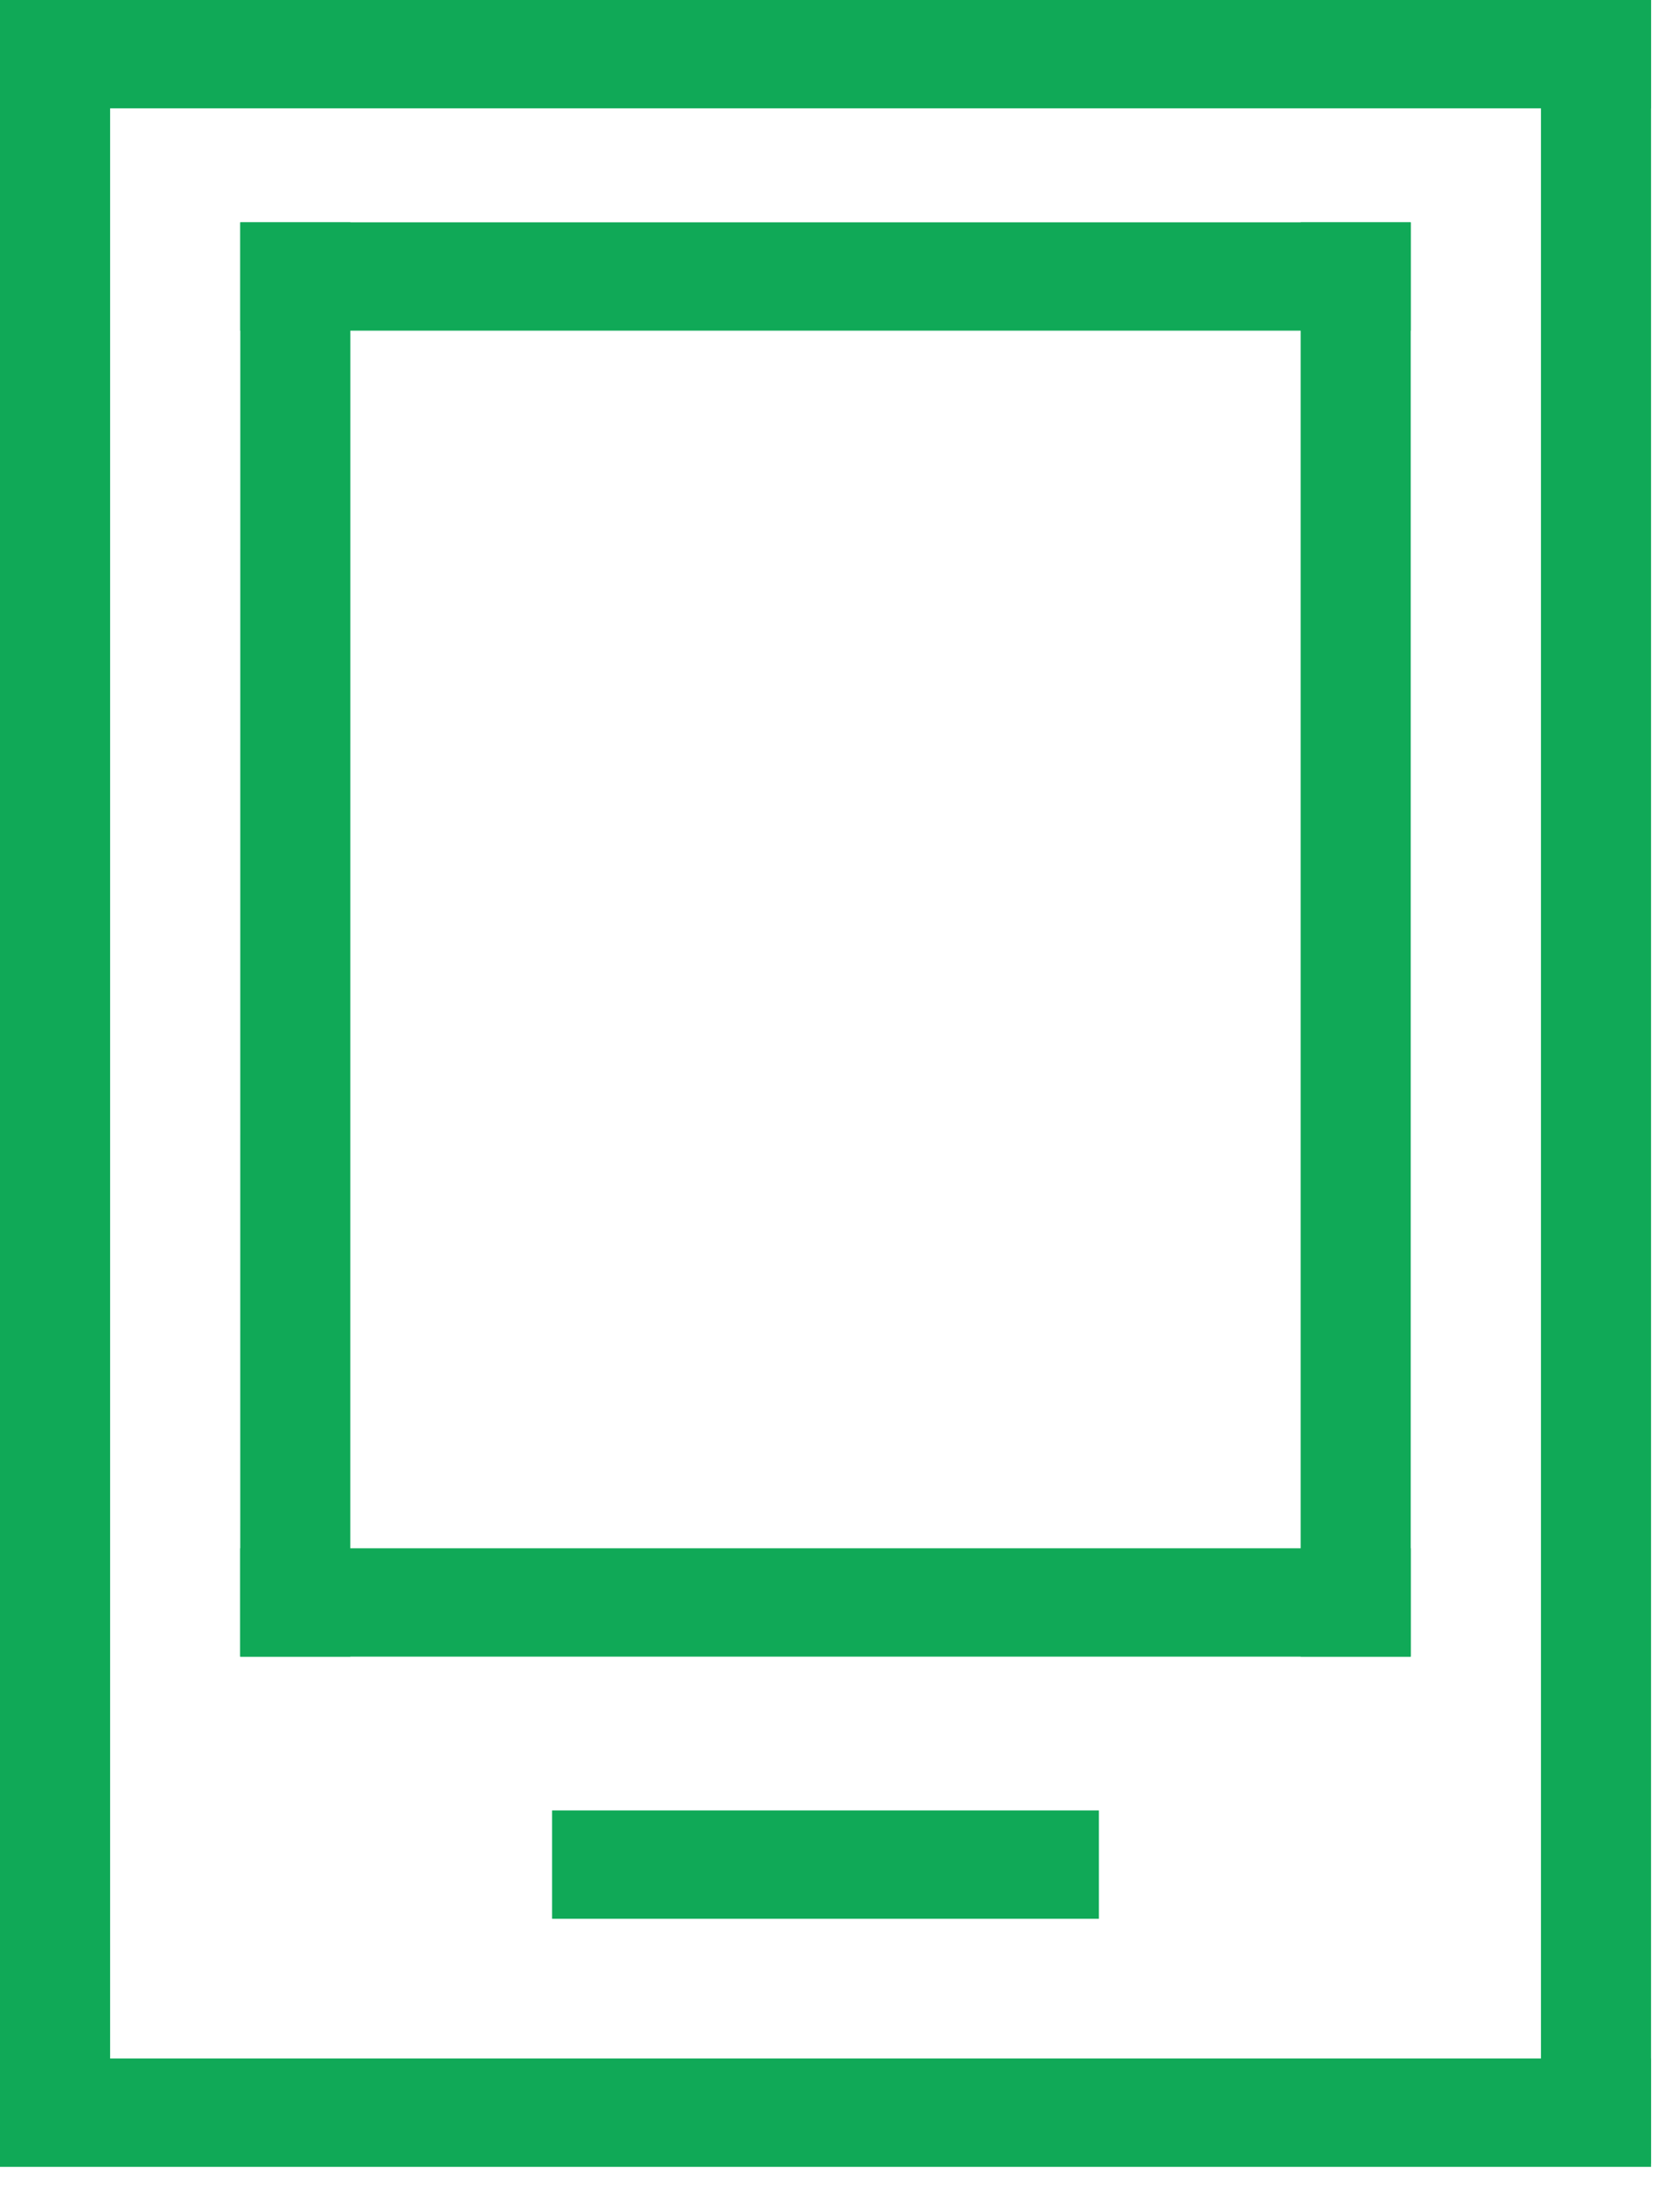 <?xml version="1.0" encoding="UTF-8"?>
<svg width="29px" height="38px" viewBox="0 0 29 38" version="1.1" xmlns="http://www.w3.org/2000/svg" xmlns:xlink="http://www.w3.org/1999/xlink">
    <!-- Generator: Sketch 49 (51002) - http://www.bohemiancoding.com/sketch -->
    <title>Slice 1</title>
    <desc>Created with Sketch.</desc>
    <defs></defs>
    <g id="Page-1" stroke="none" stroke-width="1" fill="none" fill-rule="evenodd">
        <g id="icon" fill="#10A957">
            <polygon id="Fill-1" points="0 1.869 28.5 1.869 28.5 0 0 0"></polygon>
            <polygon id="Fill-2" points="0 37.378 28.5 37.378 28.5 35.509 0 35.509"></polygon>
            <polygon id="Fill-3" points="0 37.325 1.901 37.325 1.901 0 0 0"></polygon>
            <polygon id="Fill-4" points="26.6 37.324 28.5 37.324 28.5 0 26.6 0"></polygon>
            <polygon id="Fill-5" points="4.148 5.704 24.352 5.704 24.352 3.835 4.148 3.835"></polygon>
            <polygon id="Fill-6" points="4.147 28.577 4.148 3.835 6.048 3.835 6.047 28.577"></polygon>
            <polygon id="Fill-7" points="22.452 28.577 24.352 28.577 24.352 3.835 22.452 3.835"></polygon>
            <polygon id="Fill-8" points="4.147 28.577 24.352 28.577 24.352 26.708 4.147 26.708"></polygon>
            <polygon id="Fill-9" points="9.53 33.099 18.969 33.099 18.969 31.23 9.53 31.23"></polygon>
        </g>
    </g>
</svg>